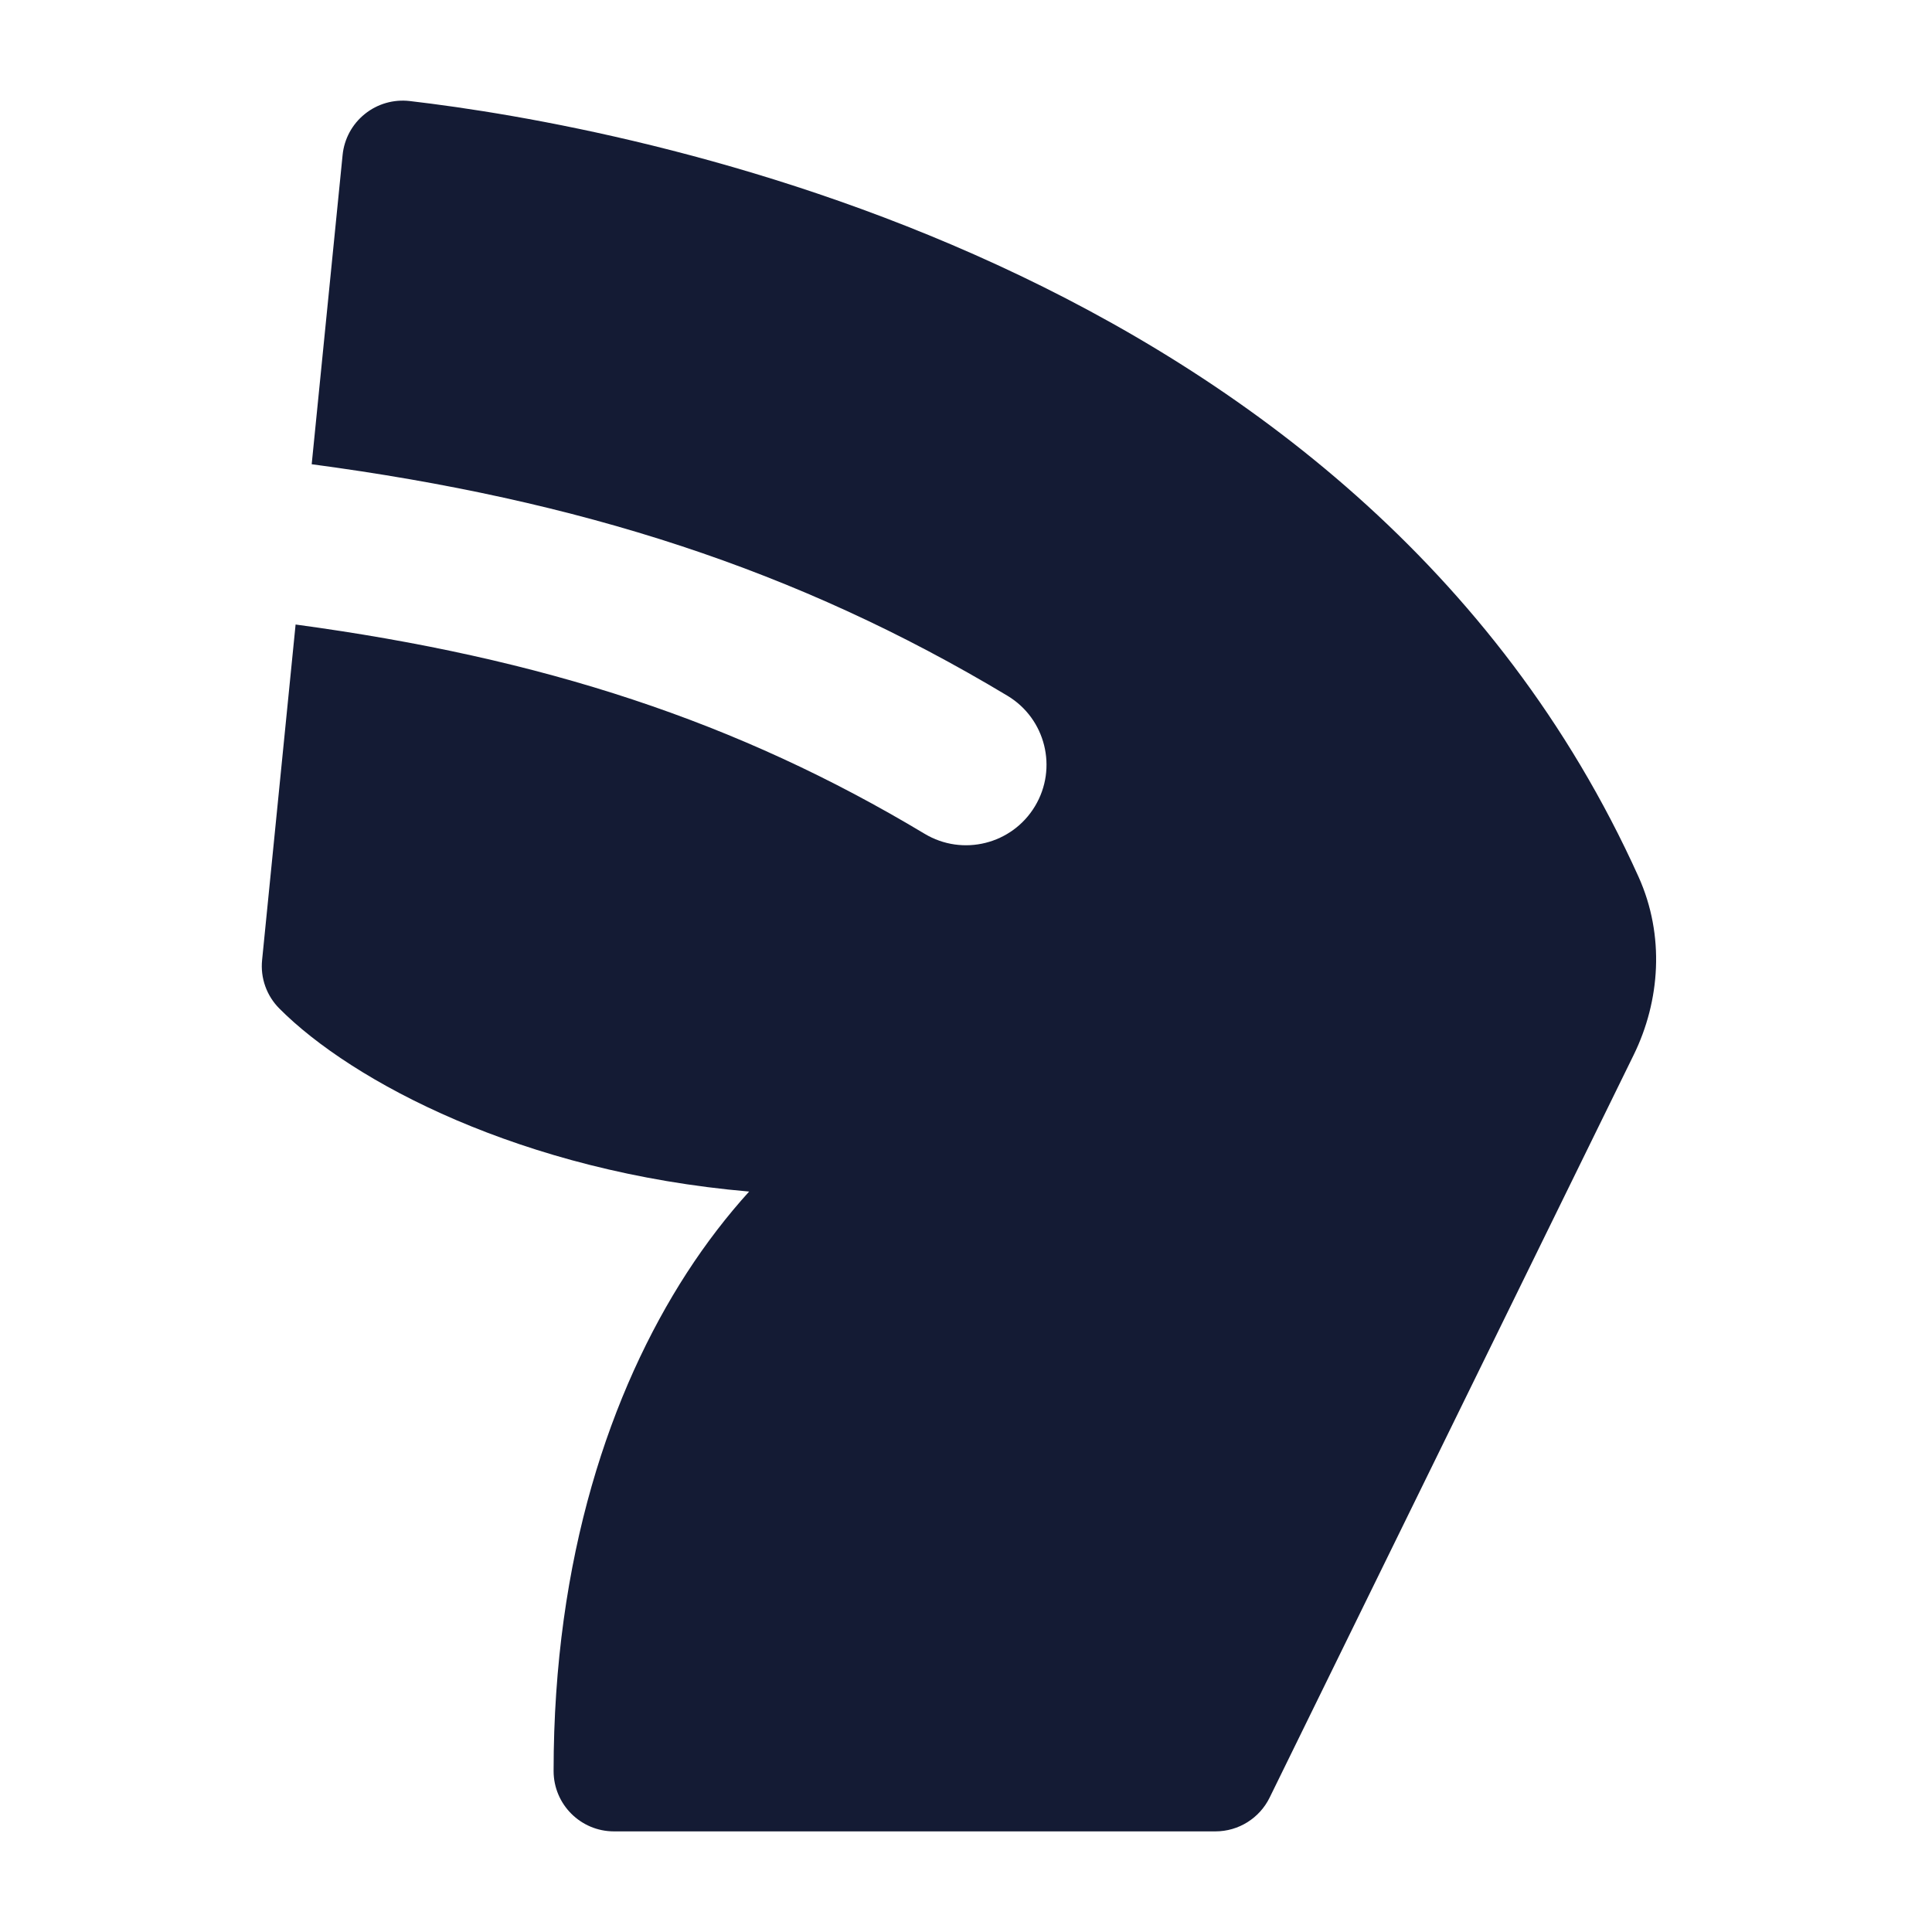 <svg width="24" height="24" viewBox="0 0 24 24" fill="none" xmlns="http://www.w3.org/2000/svg">
<path fill-rule="evenodd" clip-rule="evenodd" d="M5.089 1.255C4.889 1.232 4.688 1.29 4.532 1.416C4.375 1.542 4.276 1.725 4.256 1.925L3.872 5.767C7.198 6.21 9.899 7.072 12.515 8.643C12.988 8.927 13.142 9.541 12.857 10.015C12.573 10.488 11.959 10.642 11.485 10.357C9.161 8.962 6.749 8.174 3.672 7.758L3.256 11.925C3.233 12.149 3.312 12.37 3.471 12.529C4.372 13.435 6.482 14.559 9.306 14.802C9.034 15.102 8.773 15.44 8.532 15.812C7.586 17.275 6.877 19.349 6.877 22C6.877 22.414 7.213 22.75 7.627 22.75L15.099 22.75C15.385 22.75 15.646 22.587 15.772 22.33L20.294 13.105C20.623 12.434 20.683 11.622 20.355 10.893C18.606 7.016 15.417 4.684 12.387 3.29C9.359 1.896 6.431 1.411 5.089 1.255Z" fill="#141B34"/>
</svg>
